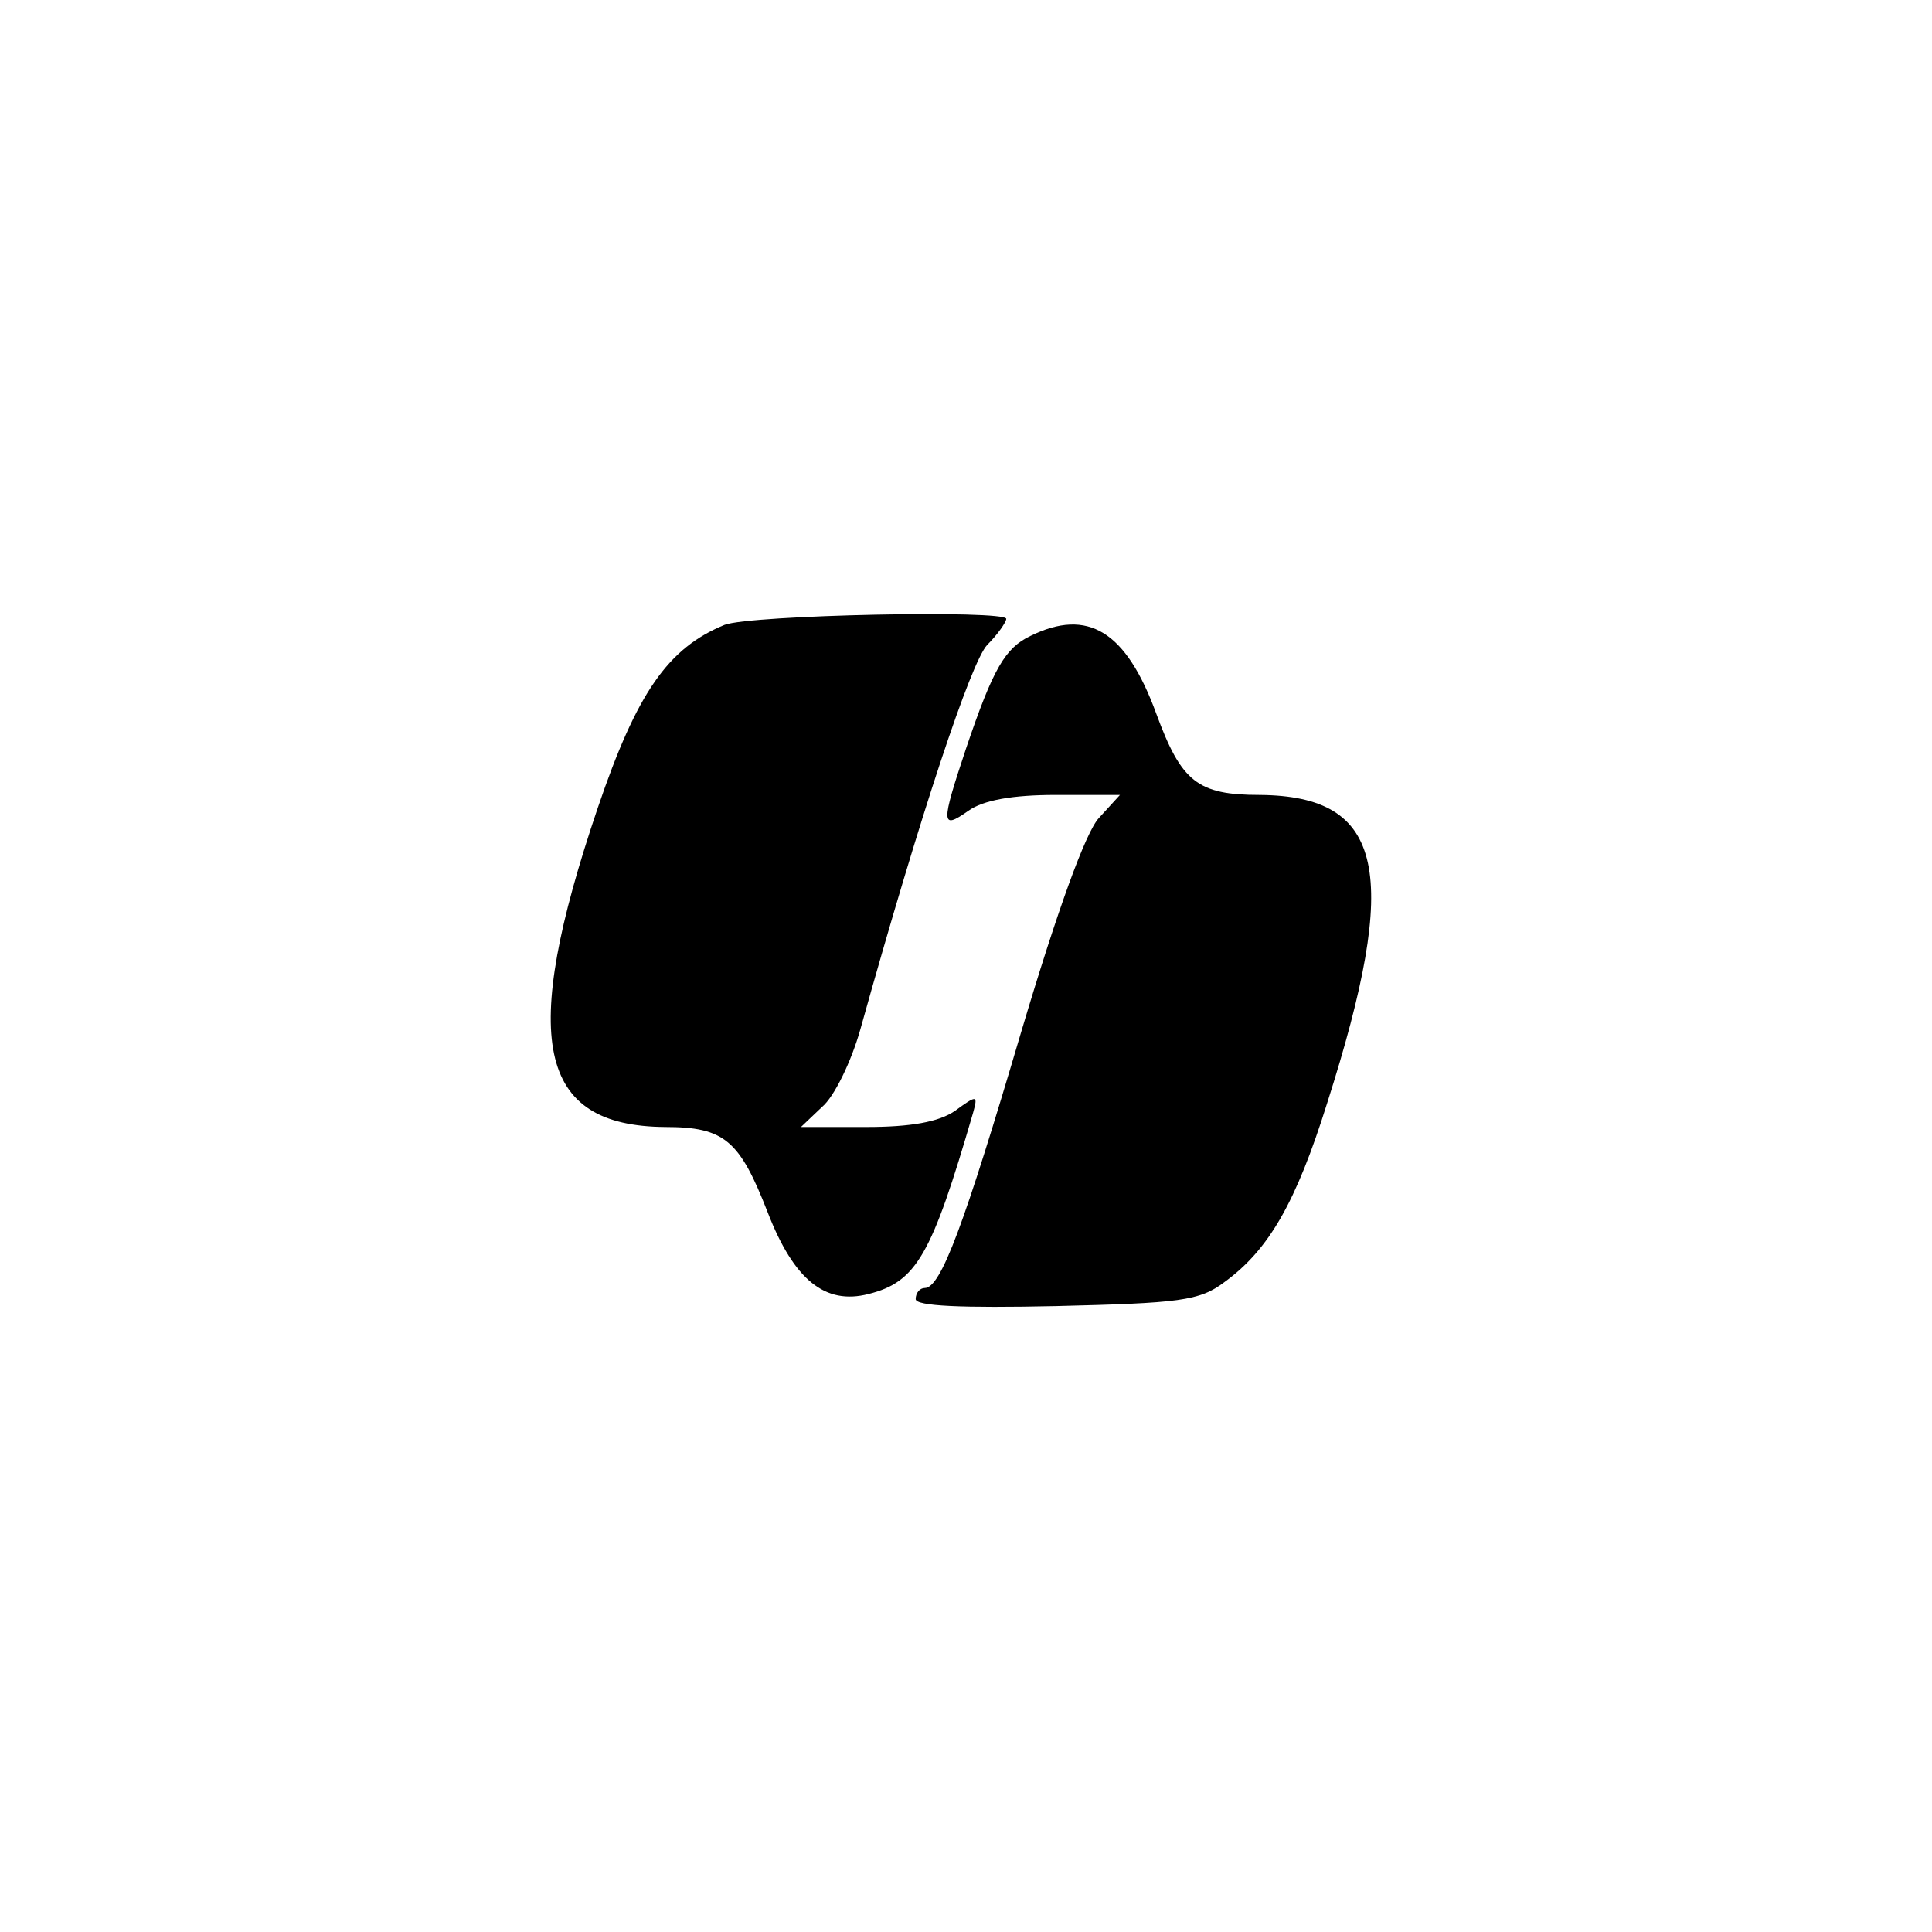 <?xml version="1.0" standalone="no"?>
<!DOCTYPE svg PUBLIC "-//W3C//DTD SVG 20010904//EN"
 "http://www.w3.org/TR/2001/REC-SVG-20010904/DTD/svg10.dtd">
<svg version="1.0" xmlns="http://www.w3.org/2000/svg"
 width="192pt" height="192pt" viewBox="0 0 192 192"
 preserveAspectRatio="xMidYMid meet">
<g transform="translate(0,192) scale(0.1,-0.1)"
fill="#000000" stroke="none">
811 c445 -92 729 -532 635 -987 -62 -301 -295 -546 -601 -630 -91 -26 -329
-26 -420 0 -291 80 -516 305 -596 596 -26 91 -26 329 0 420 120 433 542 692
982 601z"/>
<path d="M720 1299 c-56 -23 -87 -67 -126 -182 -78 -230 -60 -316 67 -317 59
0 74 -13 102 -85 26 -67 57 -92 100 -81 48 12 63 39 104 180 5 18 4 18 -18 2
-16 -11 -44 -16 -88 -16 l-65 0 21 20 c12 10 29 45 38 77 60 215 110 365 126
382 11 11 19 23 19 26 0 9 -254 4 -280 -6z"/>
<path d="M1024 1288 c-25 -12 -37 -32 -64 -112 -25 -75 -25 -81 2 -62 15 11
45 16 87 16 l64 0 -21 -23 c-13 -14 -41 -91 -77 -212 -57 -193 -80 -255 -96
-255 -5 0 -9 -5 -9 -11 0 -7 45 -9 139 -7 123 3 143 5 168 24 44 32 71 79 102
178 73 229 57 305 -67 306 -62 0 -78 13 -103 81 -30 82 -68 105 -125 77z"/>
</g>
</svg>
